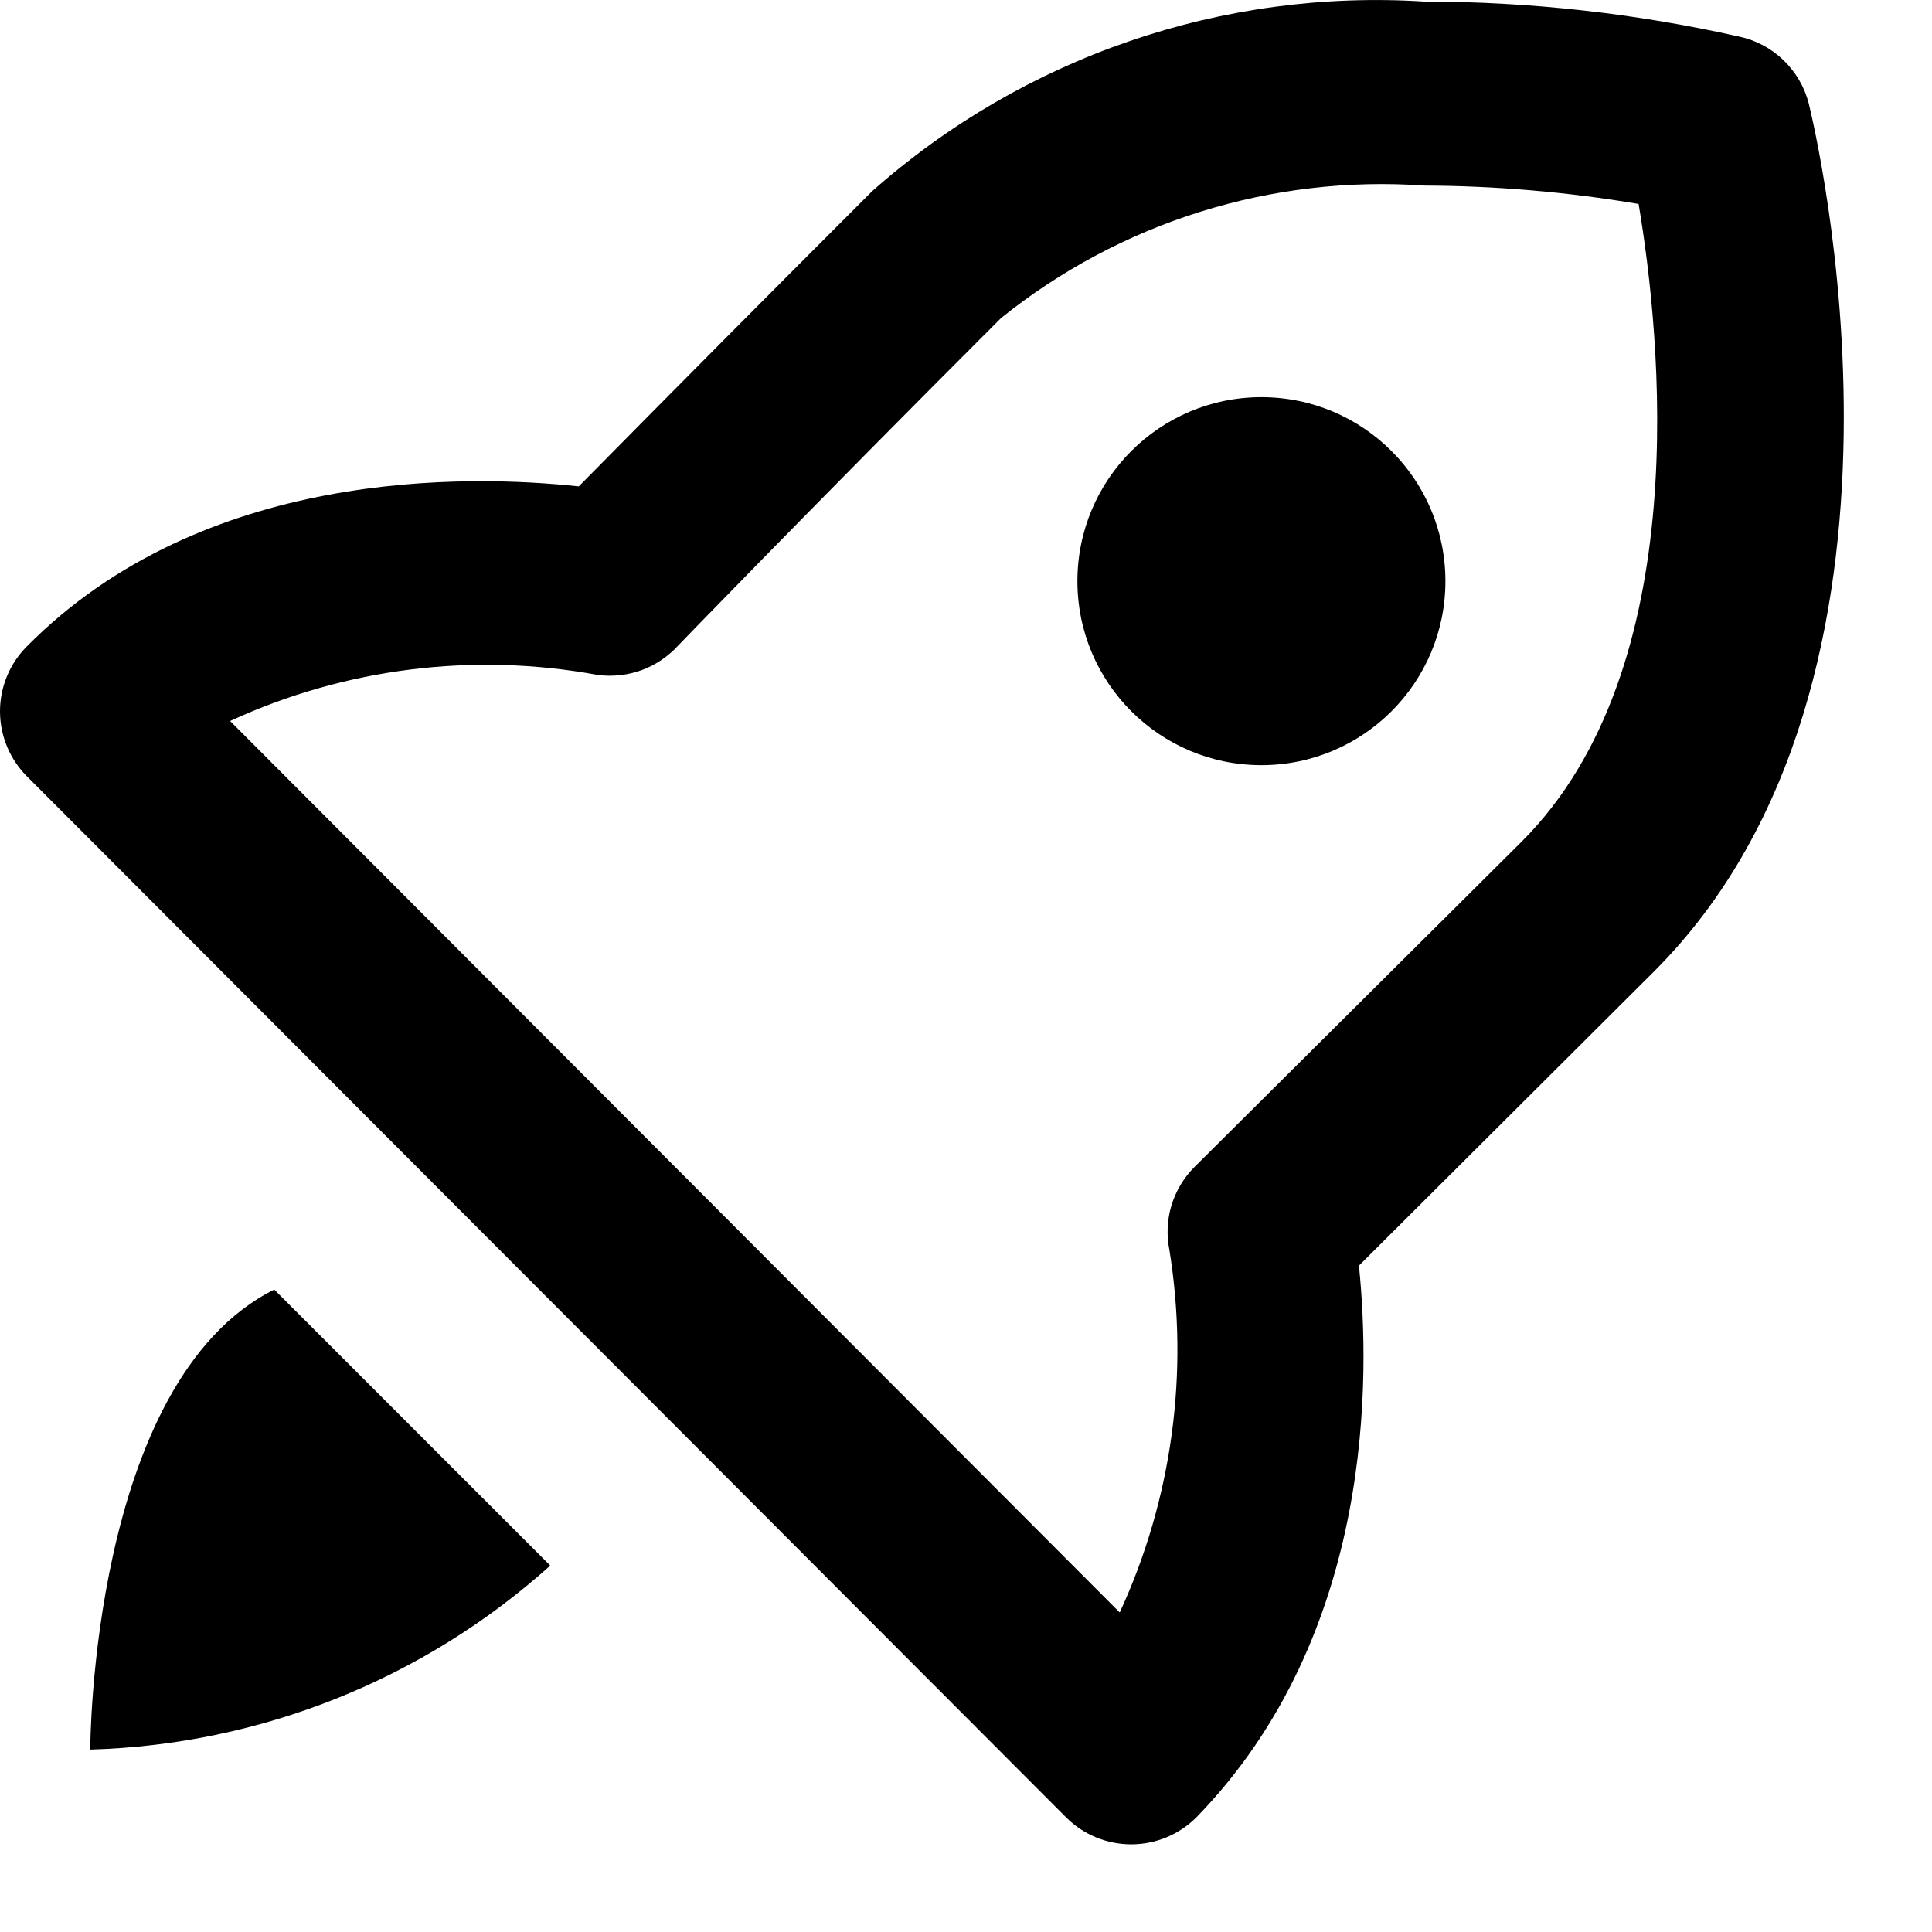 <svg width="21" height="21" viewBox="0 0 21 21" fill="none" xmlns="http://www.w3.org/2000/svg">
<path d="M18.901 0.397C17.778 0.145 16.631 0.018 15.481 0.017C14.394 -0.052 13.305 0.094 12.275 0.448C11.245 0.801 10.296 1.355 9.481 2.077C8.407 3.15 7.344 4.22 6.291 5.287C5.081 5.157 2.211 5.087 0.291 7.027C0.105 7.214 0 7.467 0 7.732C0 7.996 0.105 8.249 0.291 8.437L11.591 19.757C11.778 19.943 12.032 20.047 12.296 20.047C12.56 20.047 12.813 19.943 13.001 19.757C14.951 17.757 14.891 14.937 14.771 13.757L17.981 10.557C21.171 7.367 19.721 1.377 19.661 1.127C19.615 0.946 19.519 0.782 19.385 0.653C19.25 0.524 19.083 0.435 18.901 0.397V0.397ZM16.541 9.147L12.981 12.687C12.866 12.803 12.781 12.946 12.733 13.103C12.686 13.26 12.679 13.426 12.711 13.587C12.927 14.924 12.739 16.296 12.171 17.527L2.501 7.837C3.751 7.261 5.148 7.087 6.501 7.337C6.661 7.357 6.824 7.339 6.975 7.284C7.127 7.228 7.262 7.136 7.371 7.017C7.371 7.017 8.771 5.567 10.881 3.457C12.178 2.415 13.821 1.9 15.481 2.017C16.262 2.02 17.041 2.087 17.811 2.217C18.051 3.647 18.431 7.257 16.541 9.147V9.147Z" fill="black"/>
<path d="M13.711 8.317C14.816 8.317 15.711 7.421 15.711 6.317C15.711 5.212 14.816 4.317 13.711 4.317C12.606 4.317 11.711 5.212 11.711 6.317C11.711 7.421 12.606 8.317 13.711 8.317Z" fill="black"/>
<path d="M2.981 14.017C0.981 15.017 0.981 19.017 0.981 19.017C2.832 18.964 4.604 18.255 5.981 17.017L2.981 14.017Z" fill="black"/>
</svg>
